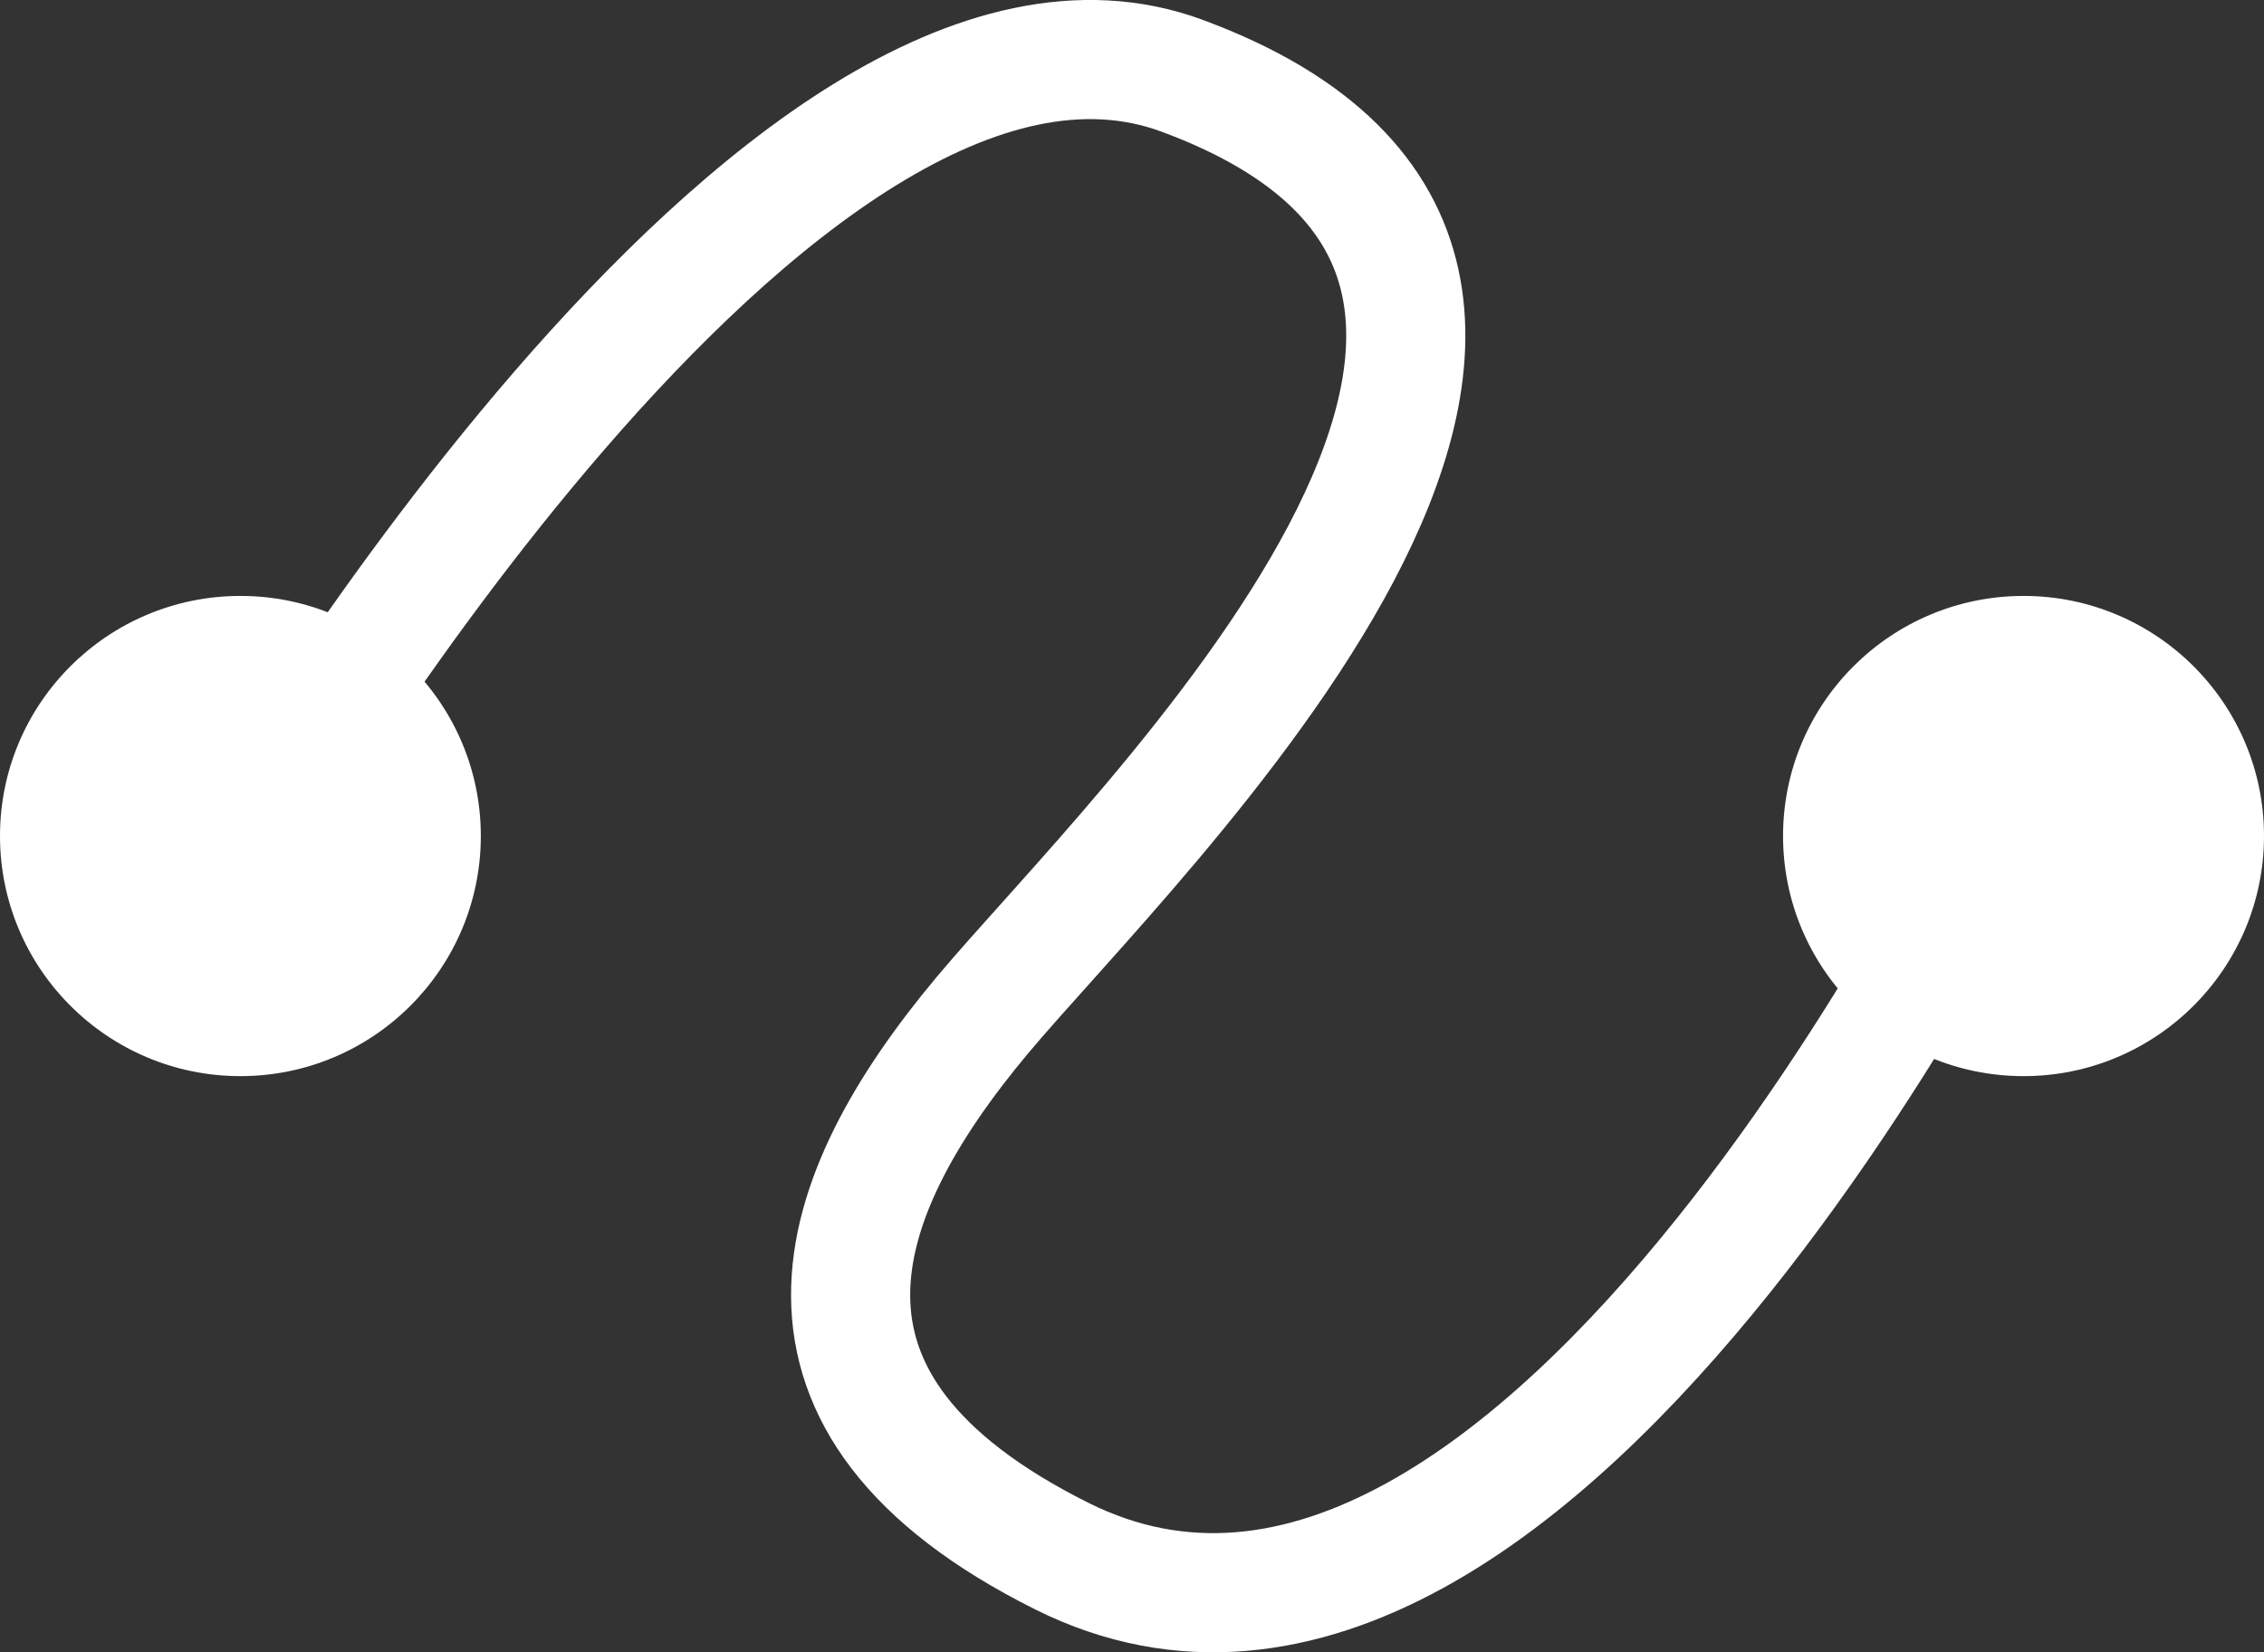 <?xml version="1.0" encoding="utf-8"?>
<!-- Generator: Adobe Illustrator 15.1.0, SVG Export Plug-In . SVG Version: 6.00 Build 0)  -->
<!DOCTYPE svg PUBLIC "-//W3C//DTD SVG 1.1//EN" "http://www.w3.org/Graphics/SVG/1.1/DTD/svg11.dtd">
<svg version="1.1" id="Layer_1" xmlns="http://www.w3.org/2000/svg" xmlns:xlink="http://www.w3.org/1999/xlink" x="0px" y="0px"
	 width="37px" height="27.001px" viewBox="0 0 37 27.001" enable-background="new 0 0 37 27.001" xml:space="preserve">
<rect x="0" y="0" width="37" height="27.001" fill="#333333" stroke="none"/>
<g>
	
		<path fill="none" stroke="#ffffff" stroke-width="1.947" stroke-linecap="round" stroke-linejoin="round" stroke-miterlimit="22.926" d="
		M3.929,13.988c0,0,8.794-15.188,15.39-12.75c8.84,3.268-0.819,12.422-3.275,15.364c-2.456,2.942-3.694,6.329,1.31,8.827
		c7.859,3.922,15.716-12.75,15.716-12.75"/>
	<path fill="#ffffff" d="M7.858,13.661c0,2.166-1.759,3.924-3.929,3.924S0,15.827,0,13.661s1.759-3.923,3.929-3.923
		S7.858,11.495,7.858,13.661"/>
	<path fill="#ffffff" d="M37,13.661c0,2.166-1.76,3.924-3.93,3.924c-2.169,0-3.93-1.758-3.93-3.924s1.761-3.923,3.93-3.923
		C35.24,9.738,37,11.495,37,13.661"/>
	<rect y="0" fill="none" width="37" height="27"/>
</g>
</svg>
